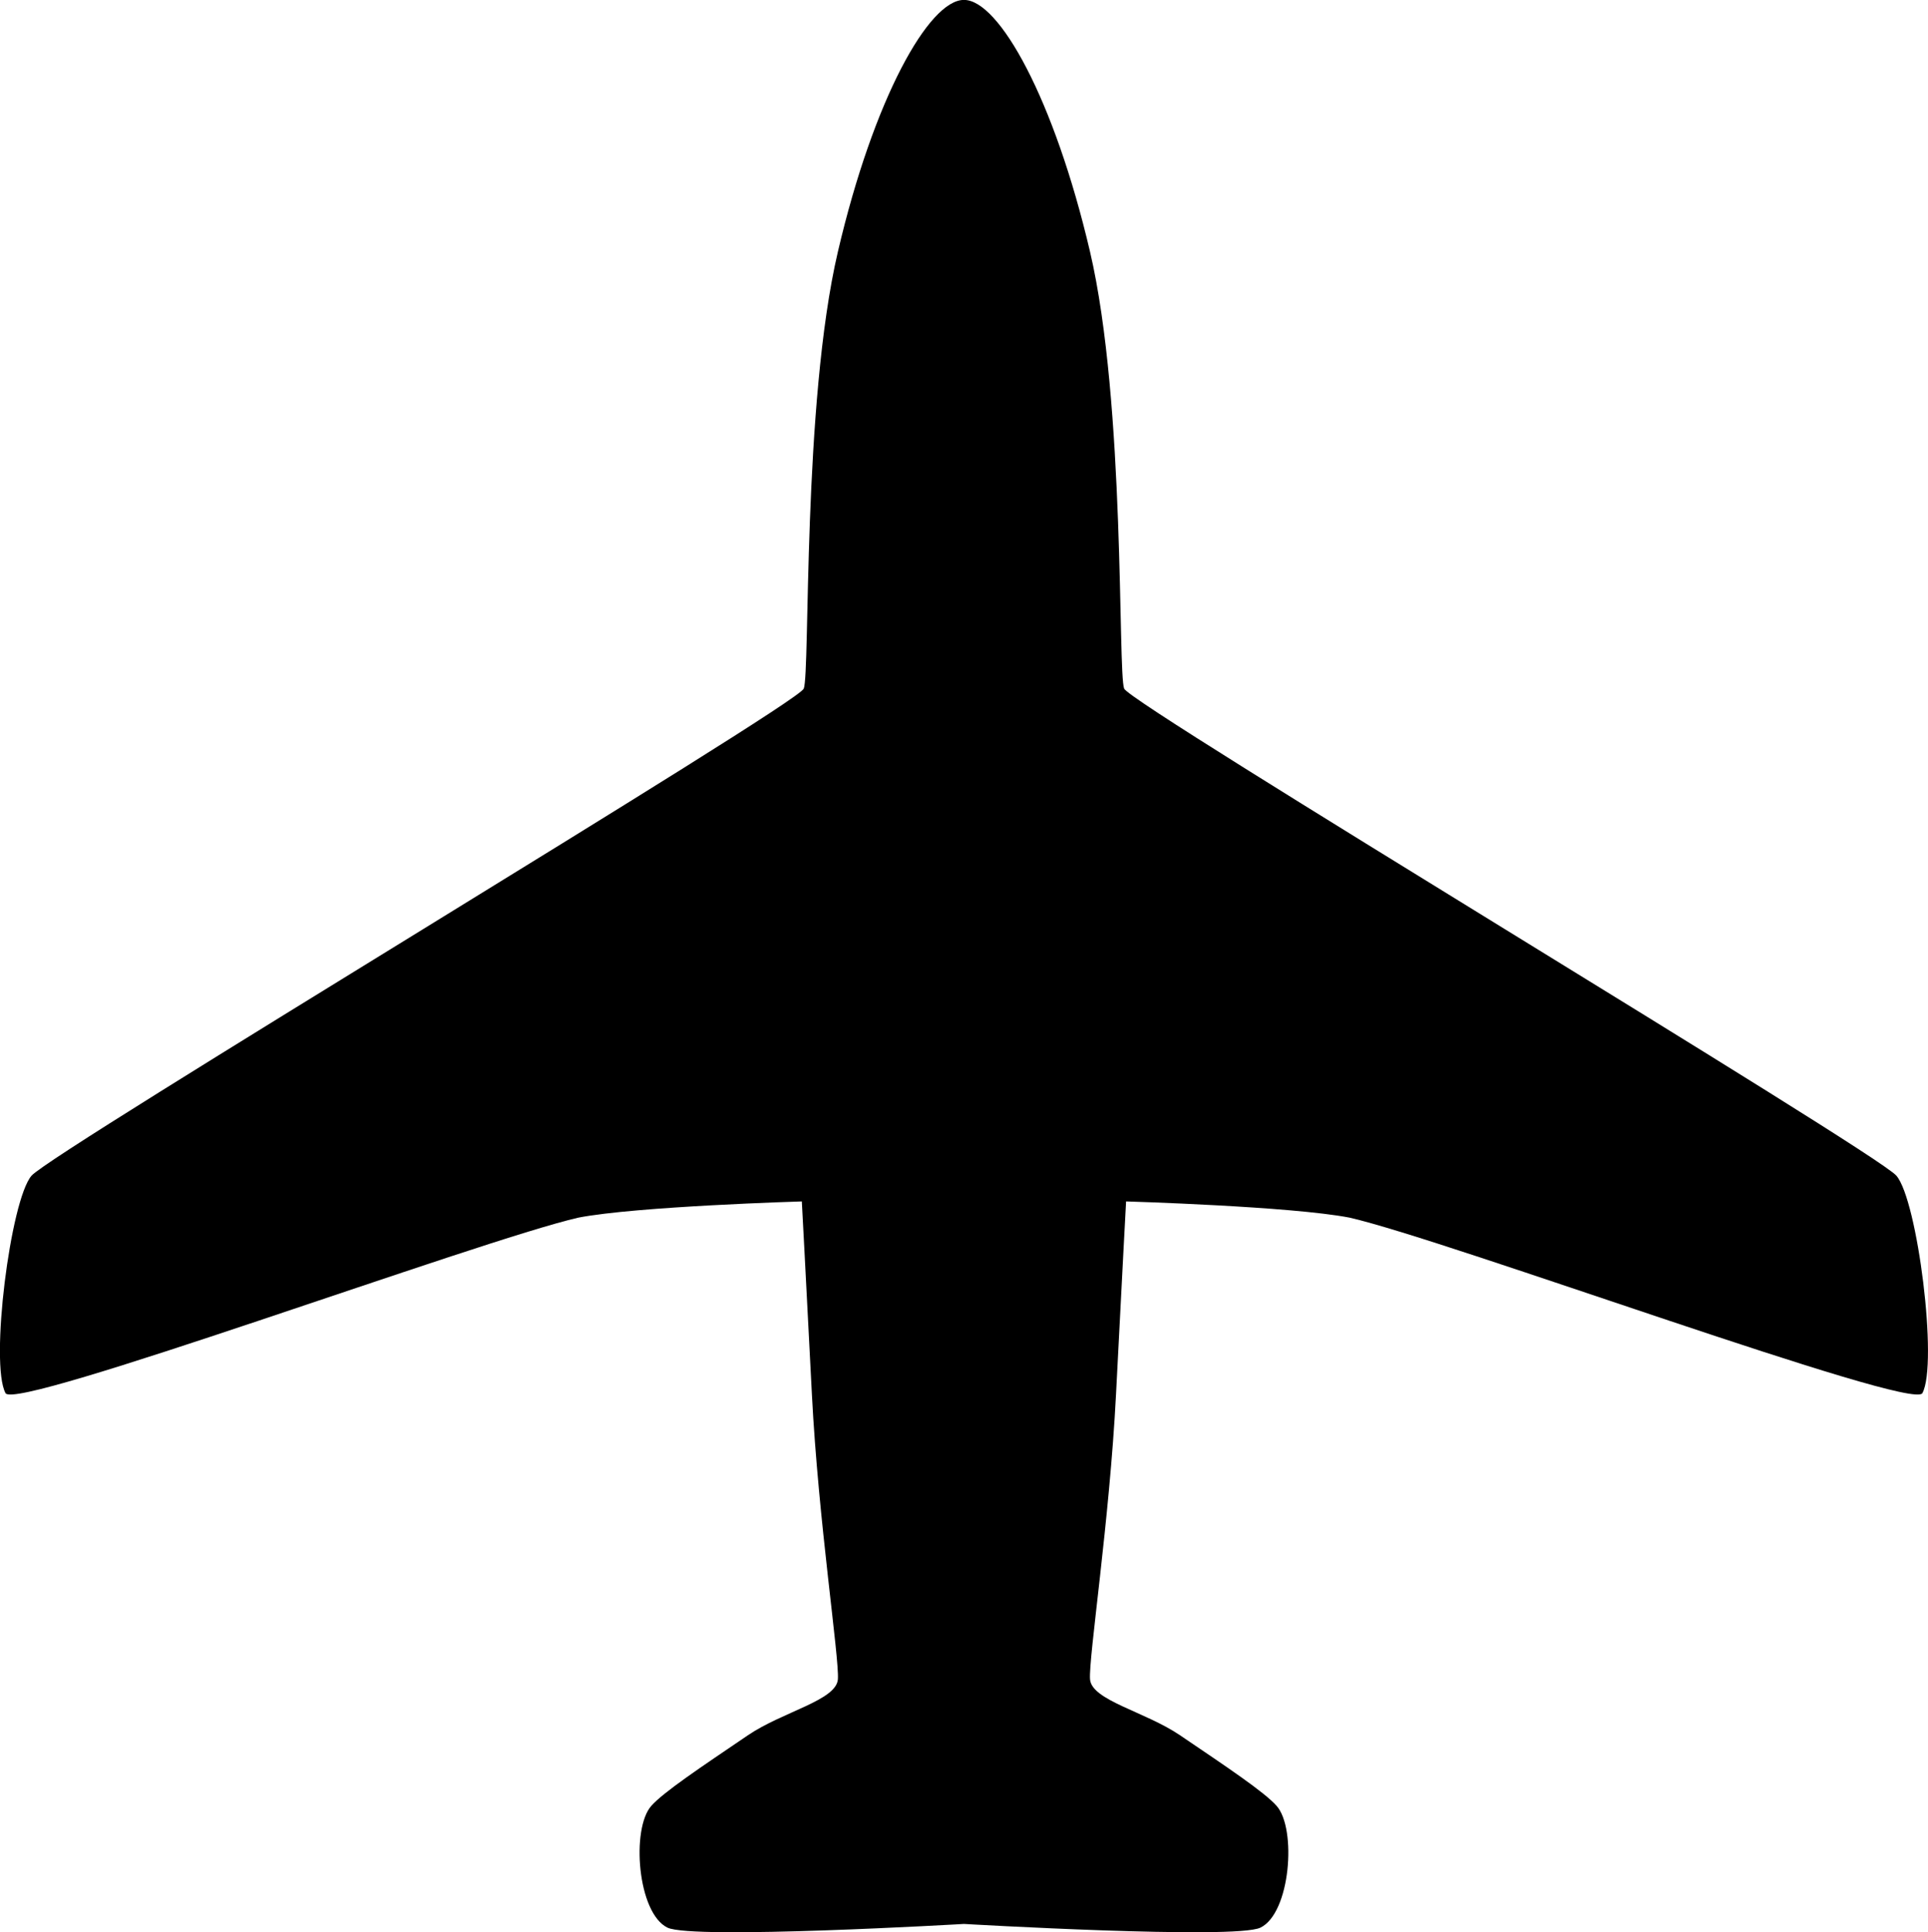 <?xml version="1.0" encoding="UTF-8" standalone="no"?>
<!-- Created with Inkscape (http://www.inkscape.org/) -->

<svg
   xmlns:dc="http://purl.org/dc/elements/1.1/"
   xmlns:cc="http://creativecommons.org/ns#"
   xmlns:rdf="http://www.w3.org/1999/02/22-rdf-syntax-ns#"
   xmlns:svg="http://www.w3.org/2000/svg"
   xmlns="http://www.w3.org/2000/svg"
   xmlns:sodipodi="http://sodipodi.sourceforge.net/DTD/sodipodi-0.dtd"
   xmlns:inkscape="http://www.inkscape.org/namespaces/inkscape"
   width="22.937"
   height="22.986"
   id="svg3647"
   version="1.1"
   inkscape:version="0.48.0 r9654"
   sodipodi:docname="New document 16">
  <defs
     id="defs3649" />
  <sodipodi:namedview
     id="base"
     pagecolor="#ffffff"
     bordercolor="#666666"
     borderopacity="1.0"
     inkscape:pageopacity="0.0"
     inkscape:pageshadow="2"
     inkscape:zoom="0.35"
     inkscape:cx="11.468627"
     inkscape:cy="11.493001"
     inkscape:document-units="px"
     inkscape:current-layer="layer1"
     showgrid="false"
     fit-margin-top="0"
     fit-margin-left="0"
     fit-margin-right="0"
     fit-margin-bottom="0"
     inkscape:window-width="452"
     inkscape:window-height="413"
     inkscape:window-x="0"
     inkscape:window-y="561"
     inkscape:window-maximized="0" />
  <g
     inkscape:label="Layer 1"
     inkscape:groupmode="layer"
     id="layer1"
     transform="translate(-363.531,-520.869)">
    <path
       id="path3618"
       style="fill:#000000;fill-opacity:1;fill-rule:evenodd;stroke:none;display:inline"
       d="m 375,543.756 c 0,0 3.227,0.189 3.526,0.044 0.358,-0.173 0.433,-1.176 0.193,-1.448 -0.145,-0.164 -0.579,-0.454 -1.149,-0.84 -0.415,-0.282 -1.052,-0.415 -1.071,-0.666 -0.019,-0.251 0.232,-1.882 0.309,-3.388 0.077,-1.506 0.12,-2.297 0.12,-2.297 0,0 1.964,0.058 2.659,0.193 1.177,0.27 6.696,2.305 6.814,2.088 0.189,-0.348 -0.058,-2.297 -0.309,-2.587 -0.251,-0.29 -9.11,-5.601 -9.187,-5.794 -0.077,-0.193 0.018,-3.387 -0.407,-5.201 -0.425,-1.814 -1.081,-2.992 -1.499,-2.992 -0.418,0 -1.075,1.177 -1.499,2.992 -0.425,1.814 -0.33,5.008 -0.407,5.201 -0.077,0.193 -8.936,5.505 -9.187,5.794 -0.251,0.29 -0.498,2.238 -0.309,2.587 0.118,0.217 5.636,-1.818 6.814,-2.088 0.695,-0.135 2.659,-0.193 2.659,-0.193 0,0 0.043,0.791 0.12,2.297 0.077,1.506 0.328,3.137 0.309,3.388 -0.019,0.251 -0.656,0.384 -1.071,0.666 -0.569,0.386 -1.004,0.676 -1.149,0.84 -0.24,0.272 -0.165,1.274 0.193,1.448 0.299,0.145 3.526,-0.044 3.526,-0.044 z"
       sodipodi:nodetypes="csssssccsssscssssccsssssc"
       inkscape:connector-curvature="0" />
  </g>
</svg>
